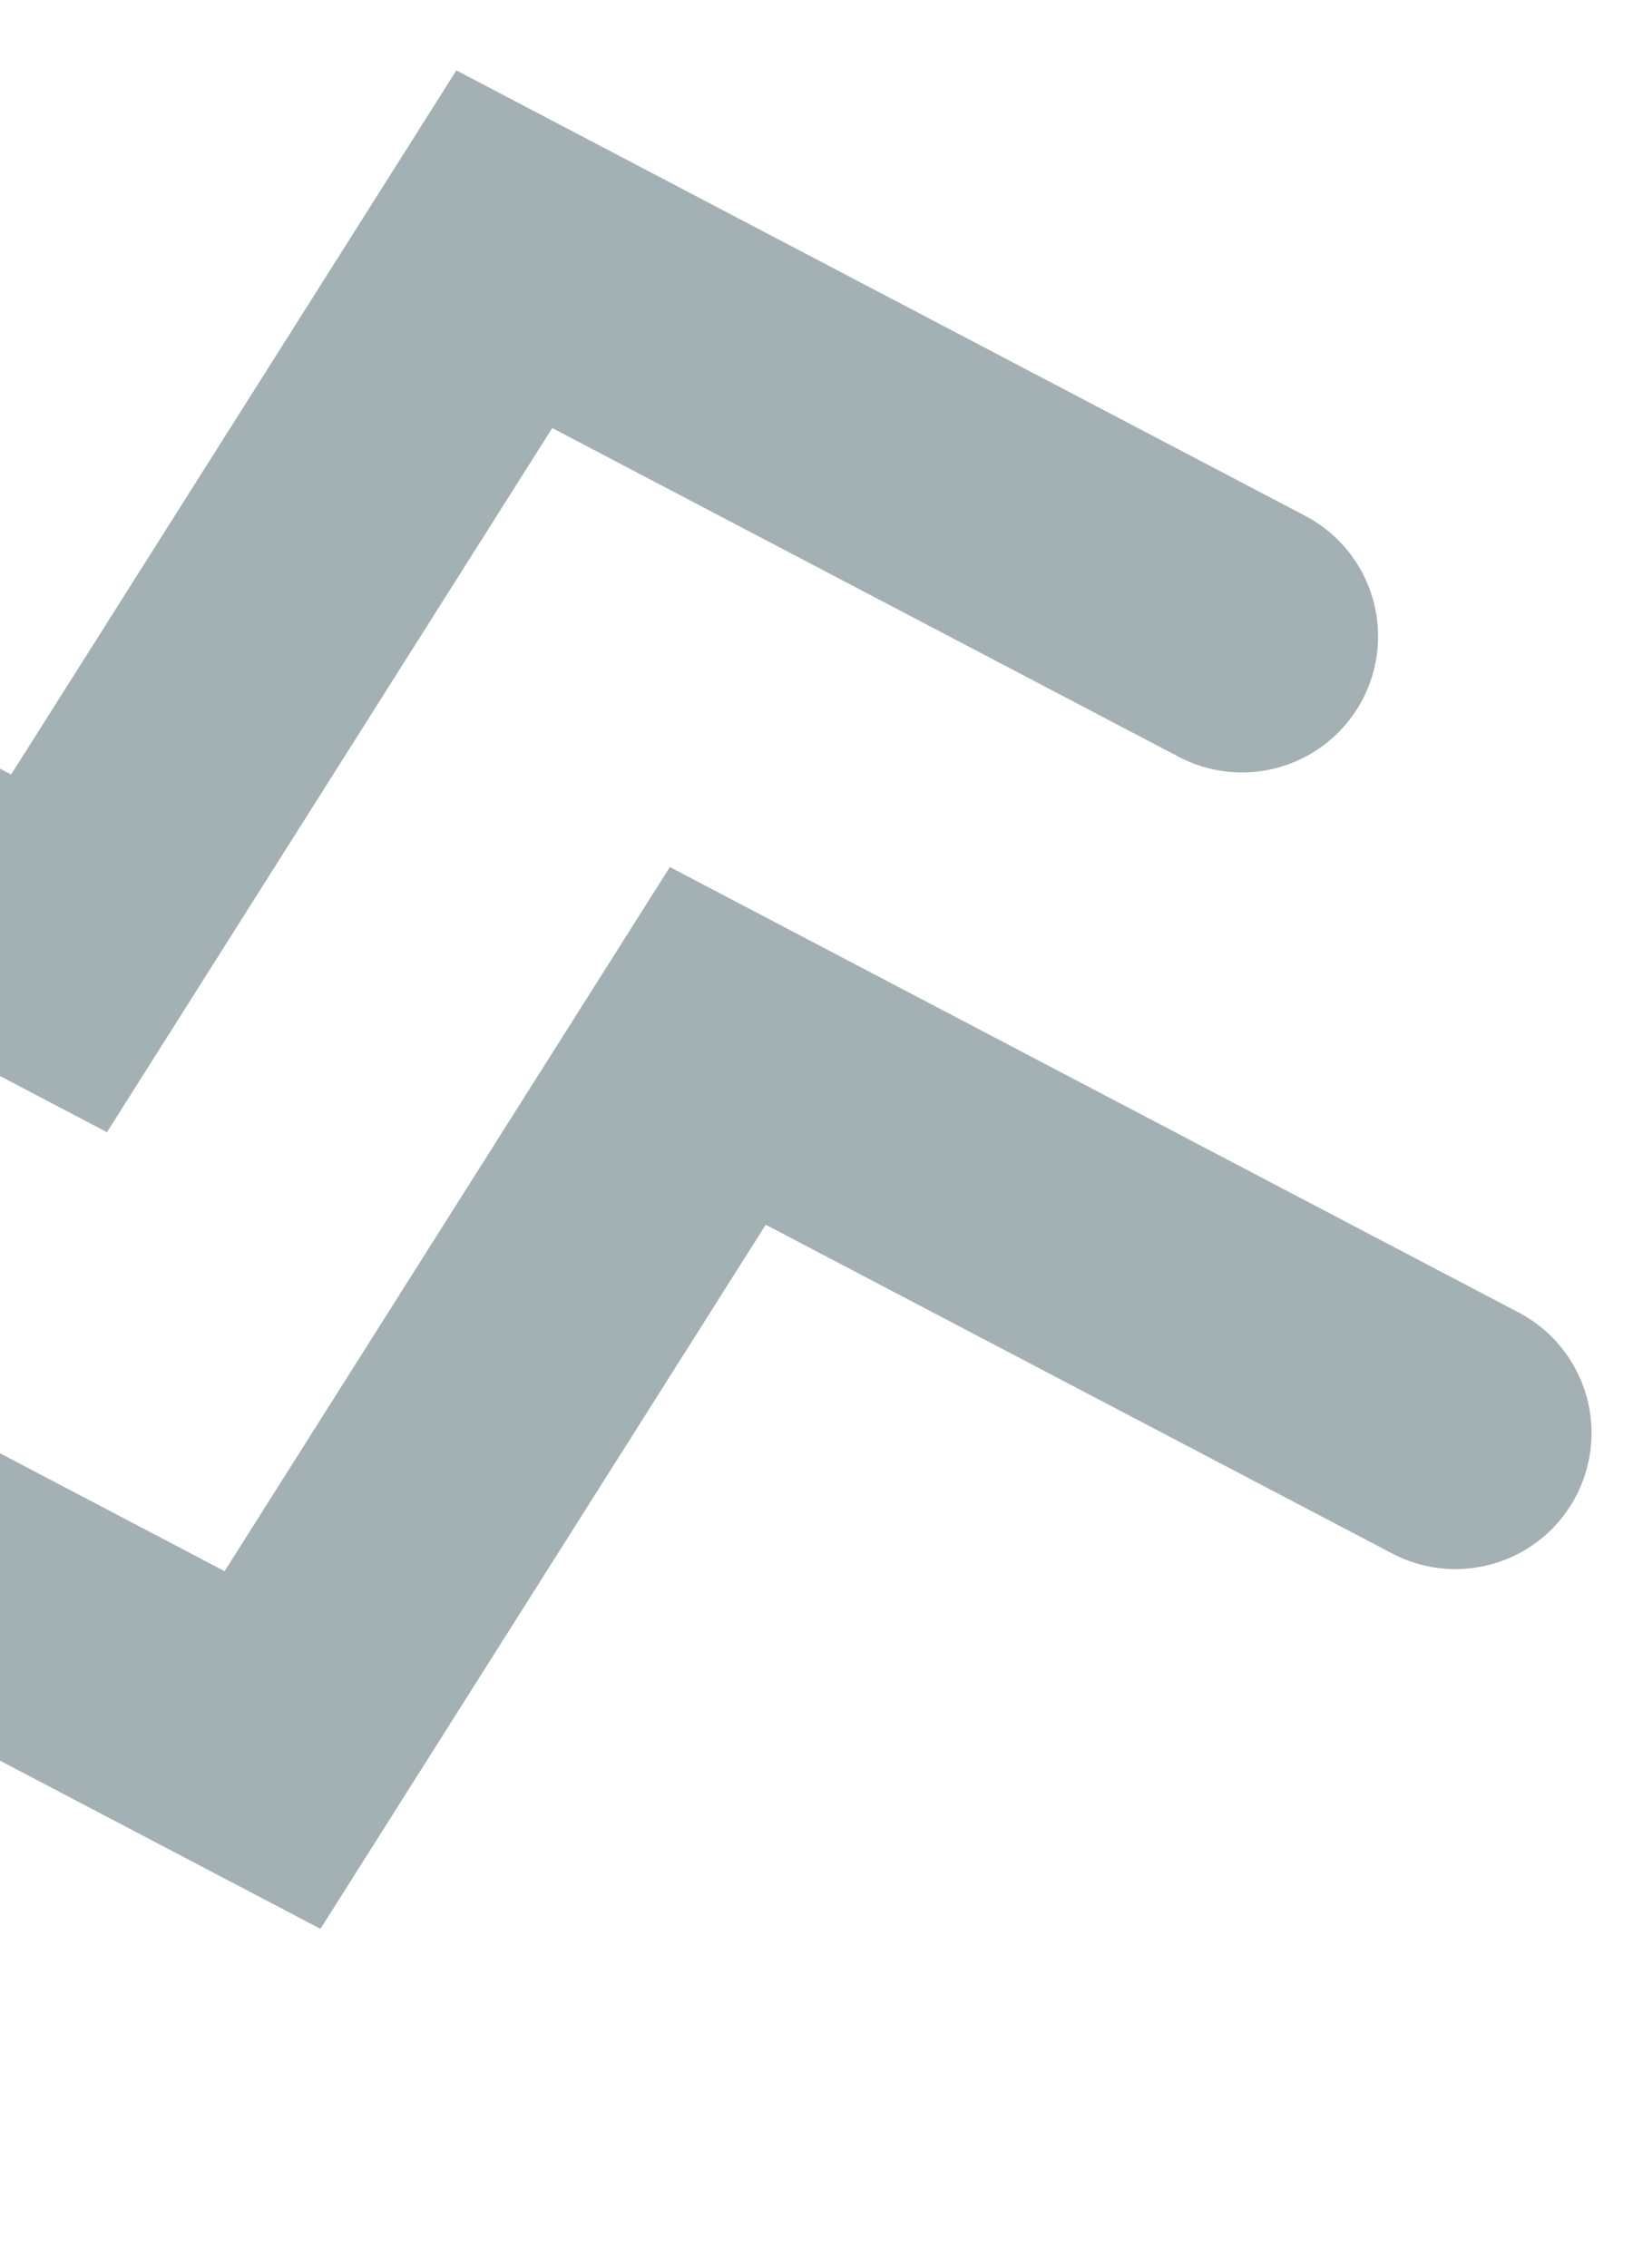 <svg width="18" height="25" viewBox="0 0 18 25" fill="none" xmlns="http://www.w3.org/2000/svg">
<path d="M-12.389 14.002L-7.48 6.241L0.651 10.508L5.559 2.747L13.69 7.014" stroke="#1A3C45" stroke-opacity="0.4" stroke-width="3" stroke-linecap="round"/>
<path d="M-10.036 22.783L-5.127 15.022L3.004 19.289L7.912 11.528L16.043 15.795" stroke="#1A3C45" stroke-opacity="0.4" stroke-width="3" stroke-linecap="round"/>
</svg>
